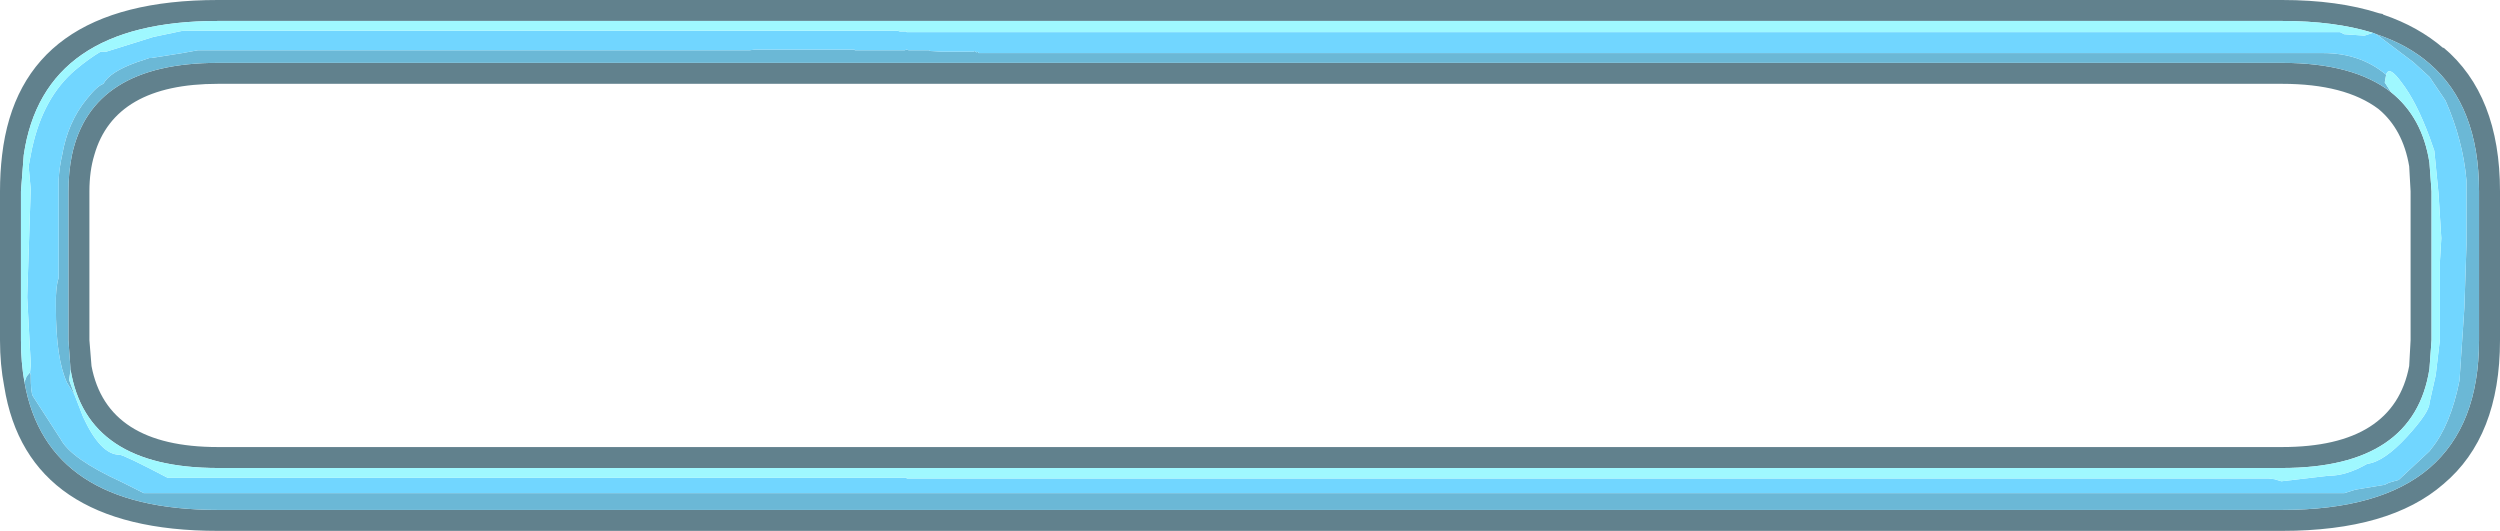 <?xml version="1.0" encoding="UTF-8" standalone="no"?>
<svg xmlns:ffdec="https://www.free-decompiler.com/flash" xmlns:xlink="http://www.w3.org/1999/xlink" ffdec:objectType="frame" height="38.0px" width="178.95px" xmlns="http://www.w3.org/2000/svg">
  <g transform="matrix(1.0, 0.0, 0.0, 1.0, -8.35, 1.5)">
    <use ffdec:characterId="3373" height="38.0" transform="matrix(1.0, 0.0, 0.0, 1.0, 8.35, -1.5)" width="178.95" xlink:href="#sprite0"/>
  </g>
  <defs>
    <g id="sprite0" transform="matrix(1.0, 0.0, 0.0, 1.0, 0.0, 0.0)">
      <use ffdec:characterId="3372" height="38.0" transform="matrix(1.0, 0.0, 0.0, 1.0, 0.0, 0.0)" width="178.95" xlink:href="#shape0"/>
    </g>
    <g id="shape0" transform="matrix(1.0, 0.0, 0.0, 1.0, 0.0, 0.0)">
      <path d="M174.9 3.4 Q178.95 6.8 178.95 13.7 L178.95 24.35 Q178.95 31.25 174.9 34.65 171.05 38.0 163.35 38.0 L15.6 38.0 Q1.95 38.0 0.3 27.65 0.0 26.1 0.0 24.35 L0.0 13.7 Q0.0 12.35 0.15 11.1 1.45 0.0 15.6 0.0 L163.35 0.0 Q167.35 0.0 170.3 0.95 L170.55 1.0 170.6 1.05 Q173.1 1.9 174.9 3.45 L174.9 3.4 M171.15 6.6 Q173.4 8.4 173.9 11.65 L174.05 13.7 174.05 24.35 173.9 26.4 Q172.8 33.5 163.35 33.5 L15.6 33.5 Q6.2 33.5 5.05 26.45 L4.9 24.35 4.9 13.7 Q4.9 12.3 5.15 11.1 6.55 4.5 15.6 4.5 L163.35 4.5 Q168.45 4.5 171.15 6.6 M1.75 27.35 Q3.35 36.5 15.6 36.5 L163.35 36.5 Q170.4 36.5 173.9 33.5 177.45 30.45 177.45 24.35 L177.45 13.7 Q177.45 7.6 173.9 4.55 172.35 3.2 170.1 2.45 L169.85 2.35 Q167.1 1.5 163.35 1.5 L15.6 1.5 Q3.1 1.5 1.7 11.1 L1.5 13.7 1.5 24.35 Q1.5 25.95 1.75 27.35 M163.35 6.0 L15.6 6.0 Q8.2 6.0 6.75 11.1 6.4 12.25 6.4 13.7 L6.4 24.35 6.55 26.2 Q7.65 32.0 15.6 32.0 L163.35 32.0 Q171.35 32.0 172.45 26.2 L172.55 24.35 172.55 13.7 172.45 11.9 Q172.0 9.25 170.25 7.8 167.85 6.0 163.35 6.0" fill="#61818d" fill-rule="evenodd" stroke="none"/>
      <path d="M170.8 5.35 L170.7 5.9 171.15 6.6 Q168.45 4.5 163.35 4.5 L15.6 4.5 Q6.55 4.5 5.15 11.1 4.9 12.3 4.9 13.7 L4.9 24.35 5.05 26.45 4.95 27.2 5.35 28.3 4.8 27.4 Q4.0 25.7 4.0 21.95 L4.0 21.3 Q4.05 20.25 4.2 19.9 L4.2 12.85 Q4.25 11.95 4.45 11.1 4.85 8.75 6.2 7.1 6.95 6.15 7.4 6.0 7.85 5.15 9.8 4.45 L10.7 4.15 10.85 4.15 13.05 3.8 14.15 3.6 53.65 3.6 54.05 3.55 61.15 3.55 61.2 3.6 64.75 3.6 64.9 3.55 65.05 3.6 66.5 3.6 66.6 3.65 67.45 3.7 69.7 3.7 69.75 3.65 69.9 3.75 70.0 3.7 70.05 3.8 166.3 3.8 Q168.95 3.8 170.8 5.35 M2.15 26.65 L2.2 26.85 Q2.2 28.1 2.35 28.35 L4.35 31.45 Q5.1 32.85 8.7 34.5 L10.3 35.3 167.8 35.3 168.6 35.05 170.7 34.7 171.0 34.55 171.7 34.35 173.9 32.3 174.05 32.1 Q175.4 30.45 176.05 27.25 L176.4 22.05 176.55 17.55 176.55 12.9 Q176.3 10.05 175.05 7.2 L173.9 5.5 172.75 4.45 170.1 2.45 Q172.35 3.2 173.9 4.55 177.45 7.6 177.45 13.7 L177.45 24.35 Q177.45 30.45 173.9 33.5 170.4 36.5 163.35 36.5 L15.6 36.5 Q3.35 36.5 1.75 27.35 L1.9 26.95 2.15 26.65" fill="#6bb8d6" fill-rule="evenodd" stroke="none"/>
      <path d="M5.35 28.3 L5.95 29.85 Q7.2 32.55 8.55 32.55 8.85 32.55 12.0 34.2 L64.9 34.2 64.9 34.25 162.4 34.25 162.8 34.3 163.3 34.45 166.7 34.05 166.75 34.05 Q167.95 34.05 169.45 33.2 170.65 33.05 172.3 31.25 173.9 29.5 173.9 28.85 L174.35 26.85 174.65 24.3 174.65 18.75 174.75 17.05 174.55 13.85 174.25 10.8 173.9 9.8 Q172.95 7.25 171.9 5.9 171.0 4.65 170.8 5.35 168.95 3.8 166.3 3.8 L70.05 3.8 70.0 3.7 69.9 3.75 69.75 3.65 69.7 3.7 67.45 3.7 66.6 3.65 66.5 3.6 65.05 3.6 64.9 3.55 64.75 3.6 61.2 3.6 61.15 3.55 54.05 3.55 53.65 3.6 14.15 3.6 13.05 3.8 10.85 4.15 10.7 4.15 9.8 4.45 Q7.85 5.15 7.4 6.0 6.95 6.15 6.2 7.1 4.85 8.75 4.45 11.1 4.25 11.95 4.2 12.85 L4.2 19.9 Q4.05 20.25 4.0 21.3 L4.0 21.95 Q4.0 25.7 4.8 27.4 L5.35 28.3 M170.1 2.45 L172.75 4.45 173.9 5.5 175.05 7.2 Q176.3 10.05 176.55 12.9 L176.55 17.55 176.4 22.05 176.05 27.25 Q175.4 30.45 174.05 32.1 L173.9 32.3 171.7 34.35 171.0 34.55 170.7 34.7 168.6 35.05 167.8 35.3 10.3 35.3 8.7 34.5 Q5.1 32.85 4.35 31.45 L2.35 28.35 Q2.2 28.1 2.2 26.85 L2.15 26.65 2.2 26.15 2.2 26.0 1.95 21.3 1.95 21.2 2.2 13.55 2.05 11.9 2.2 11.1 2.3 10.6 Q3.1 6.95 5.4 5.0 6.35 4.2 7.2 3.7 L7.6 3.7 10.95 2.65 12.85 2.25 13.1 2.2 64.25 2.2 64.4 2.25 64.9 2.25 64.9 2.3 167.5 2.3 167.8 2.45 169.25 2.55 169.85 2.35 170.1 2.45" fill="#71d6ff" fill-rule="evenodd" stroke="none"/>
      <path d="M170.8 5.35 Q171.0 4.65 171.9 5.9 172.95 7.25 173.9 9.8 L174.25 10.8 174.55 13.85 174.75 17.05 174.65 18.75 174.65 24.3 174.35 26.85 173.9 28.85 Q173.9 29.5 172.3 31.25 170.65 33.05 169.45 33.2 167.95 34.05 166.75 34.05 L166.7 34.05 163.3 34.45 162.8 34.3 162.4 34.25 64.9 34.25 64.9 34.2 12.0 34.2 Q8.85 32.55 8.55 32.55 7.2 32.55 5.95 29.85 L5.35 28.3 4.95 27.2 5.05 26.45 Q6.2 33.5 15.6 33.5 L163.35 33.5 Q172.8 33.5 173.9 26.4 L174.05 24.35 174.05 13.7 173.9 11.65 Q173.4 8.4 171.15 6.6 L170.7 5.9 170.8 5.35 M2.15 26.65 L1.9 26.95 1.75 27.35 Q1.5 25.95 1.5 24.35 L1.5 13.7 1.7 11.1 Q3.1 1.5 15.6 1.5 L163.35 1.5 Q167.1 1.5 169.85 2.35 L169.25 2.55 167.8 2.45 167.5 2.3 64.9 2.3 64.9 2.25 64.4 2.25 64.25 2.2 13.1 2.2 12.85 2.25 10.95 2.65 7.6 3.7 7.2 3.7 Q6.35 4.2 5.4 5.0 3.1 6.95 2.3 10.6 L2.2 11.1 2.05 11.9 2.2 13.55 1.95 21.2 1.95 21.3 2.2 26.0 2.2 26.15 2.15 26.65" fill="#9ff8ff" fill-rule="evenodd" stroke="none"/>
    </g>
  </defs>
</svg>
